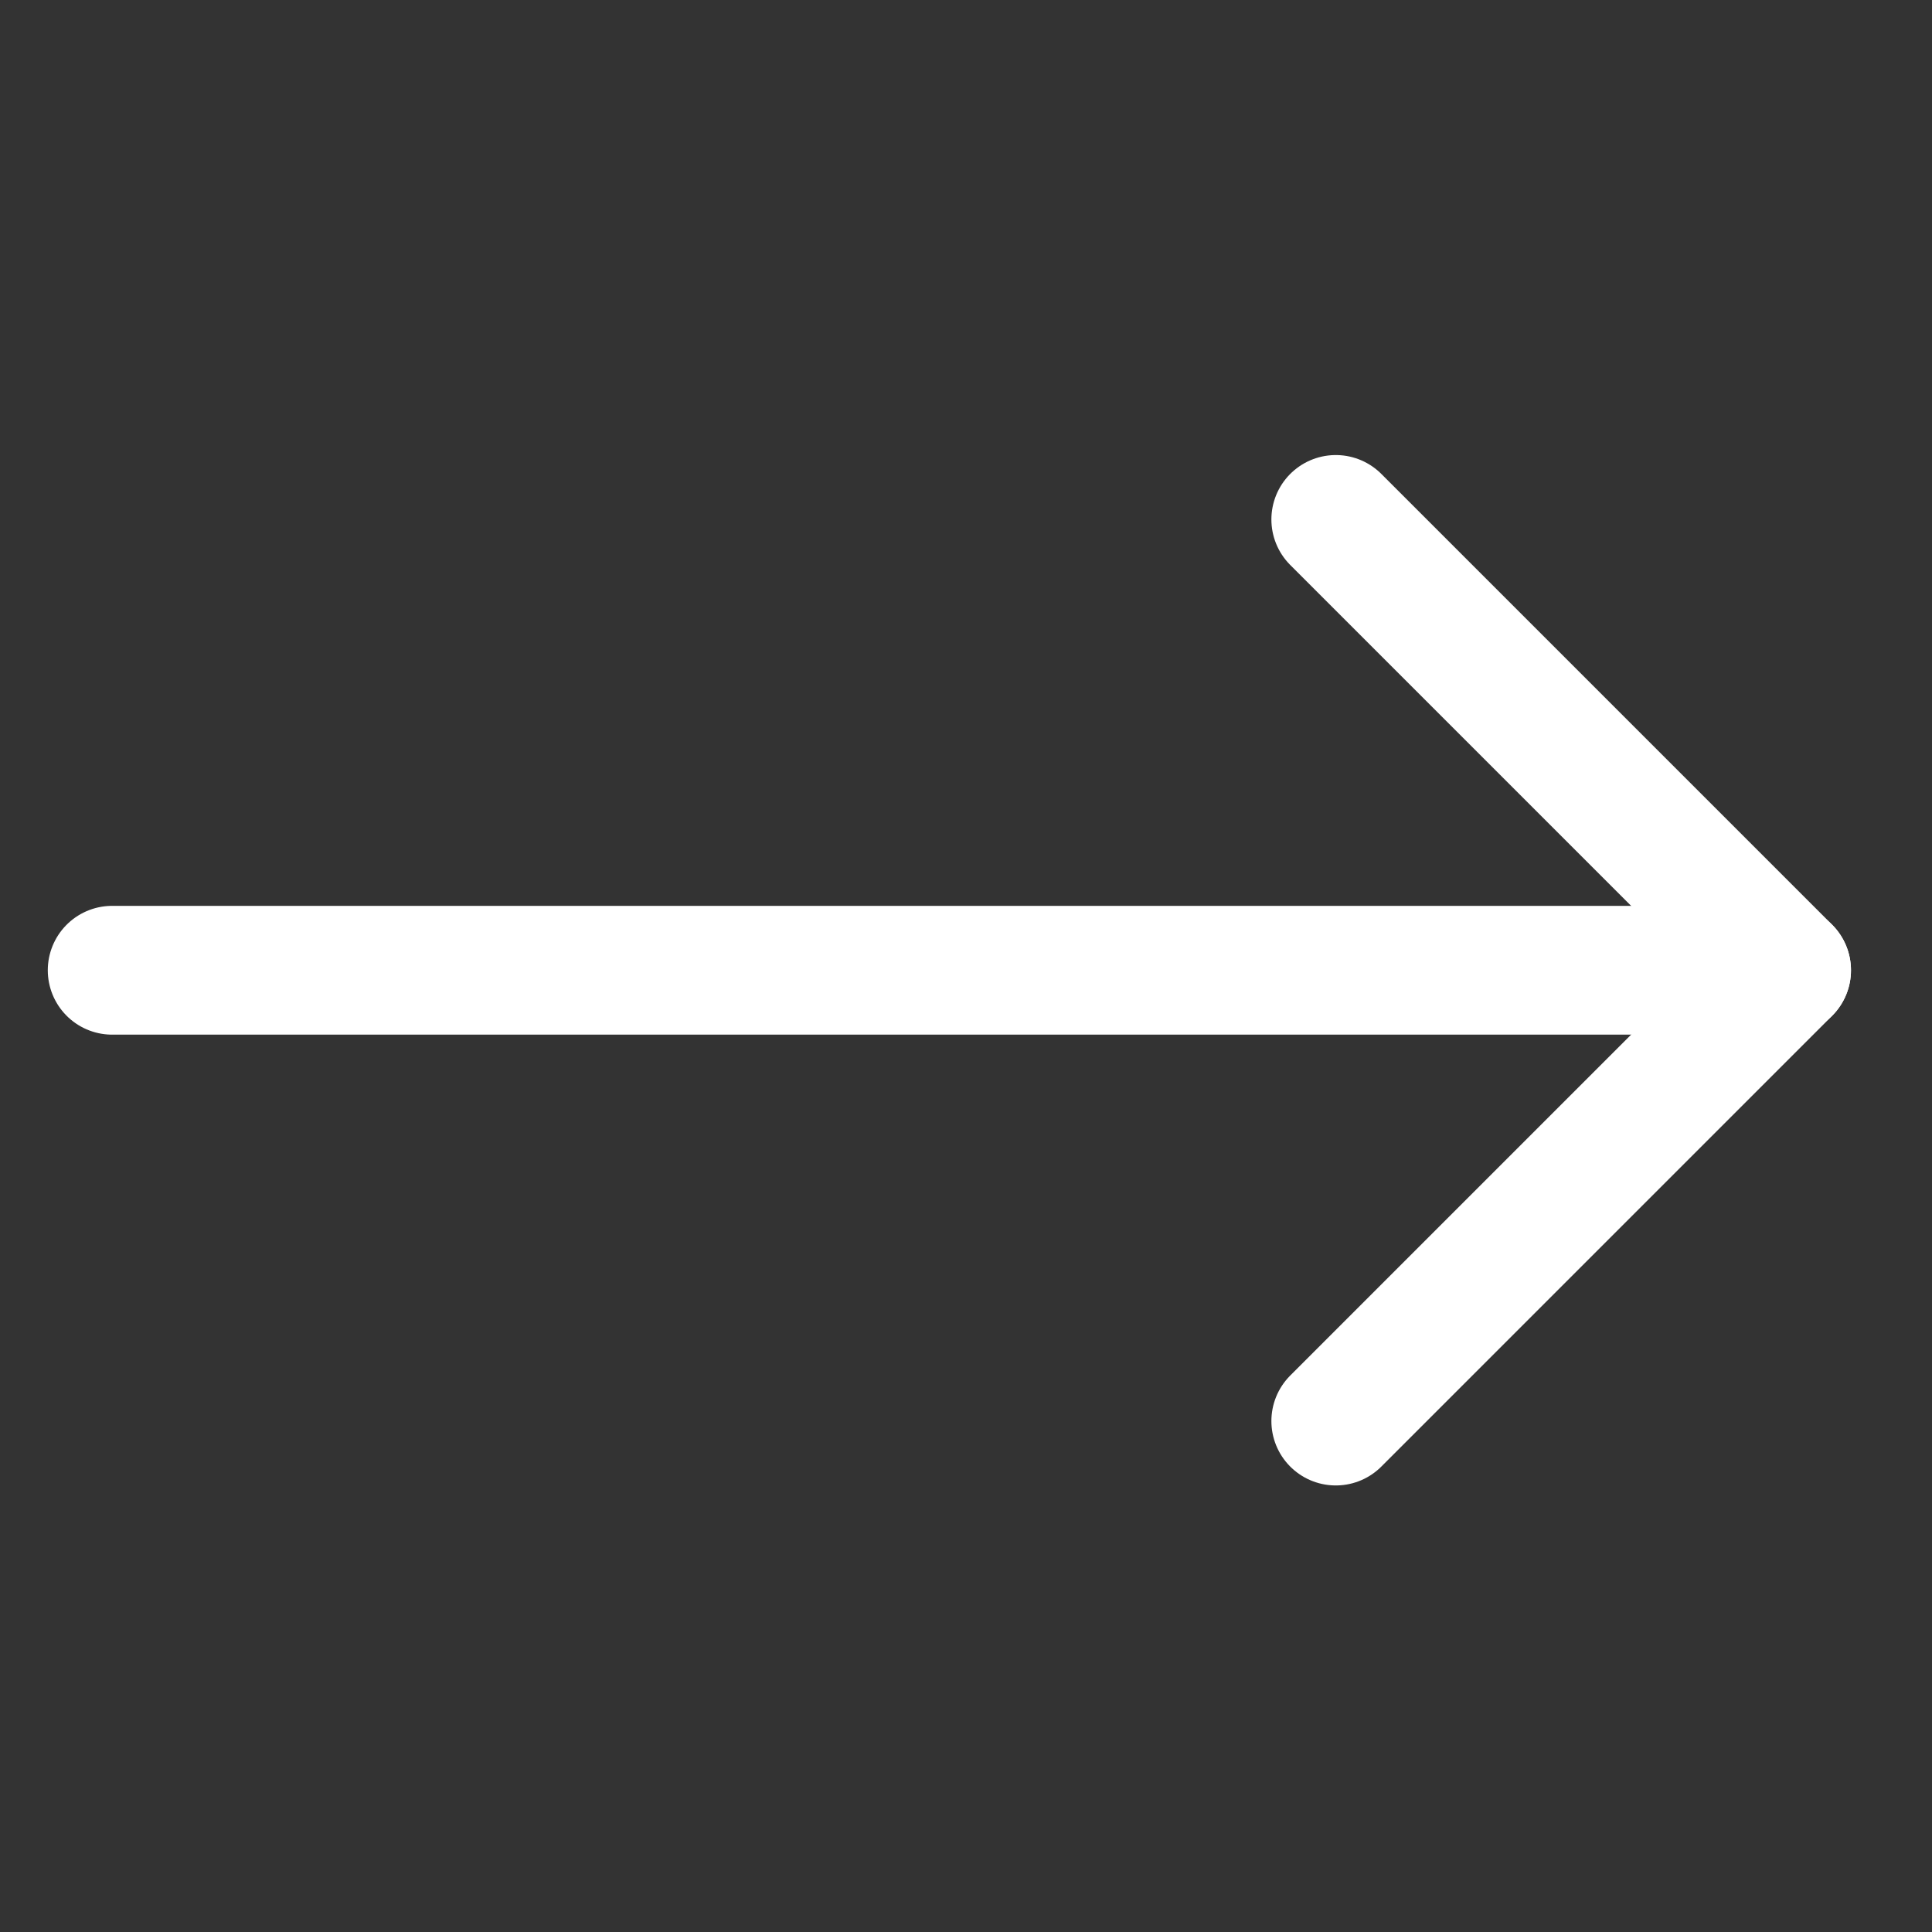 <svg width="15" height="15" viewBox="0 0 15 15" fill="none" xmlns="http://www.w3.org/2000/svg">
<rect x="0" y="0" width="15" height="15" fill="#333333" stroke="none"/>
<g clip-path="url(#clip0_484_1113)">
<path d="M0.871 7.533L13.871 7.533" stroke="white" stroke-linecap="round" stroke-linejoin="round"/>
<path d="M10.371 11.033L13.871 7.533L10.371 4.033" stroke="white" stroke-linecap="round" stroke-linejoin="round"/>
</g>
<defs>
<clipPath id="clip0_484_1113">
<rect width="14" height="14" fill="white" transform="matrix(-1 0 0 -1 14.371 14.533)"/>
</clipPath>
</defs>
</svg>
